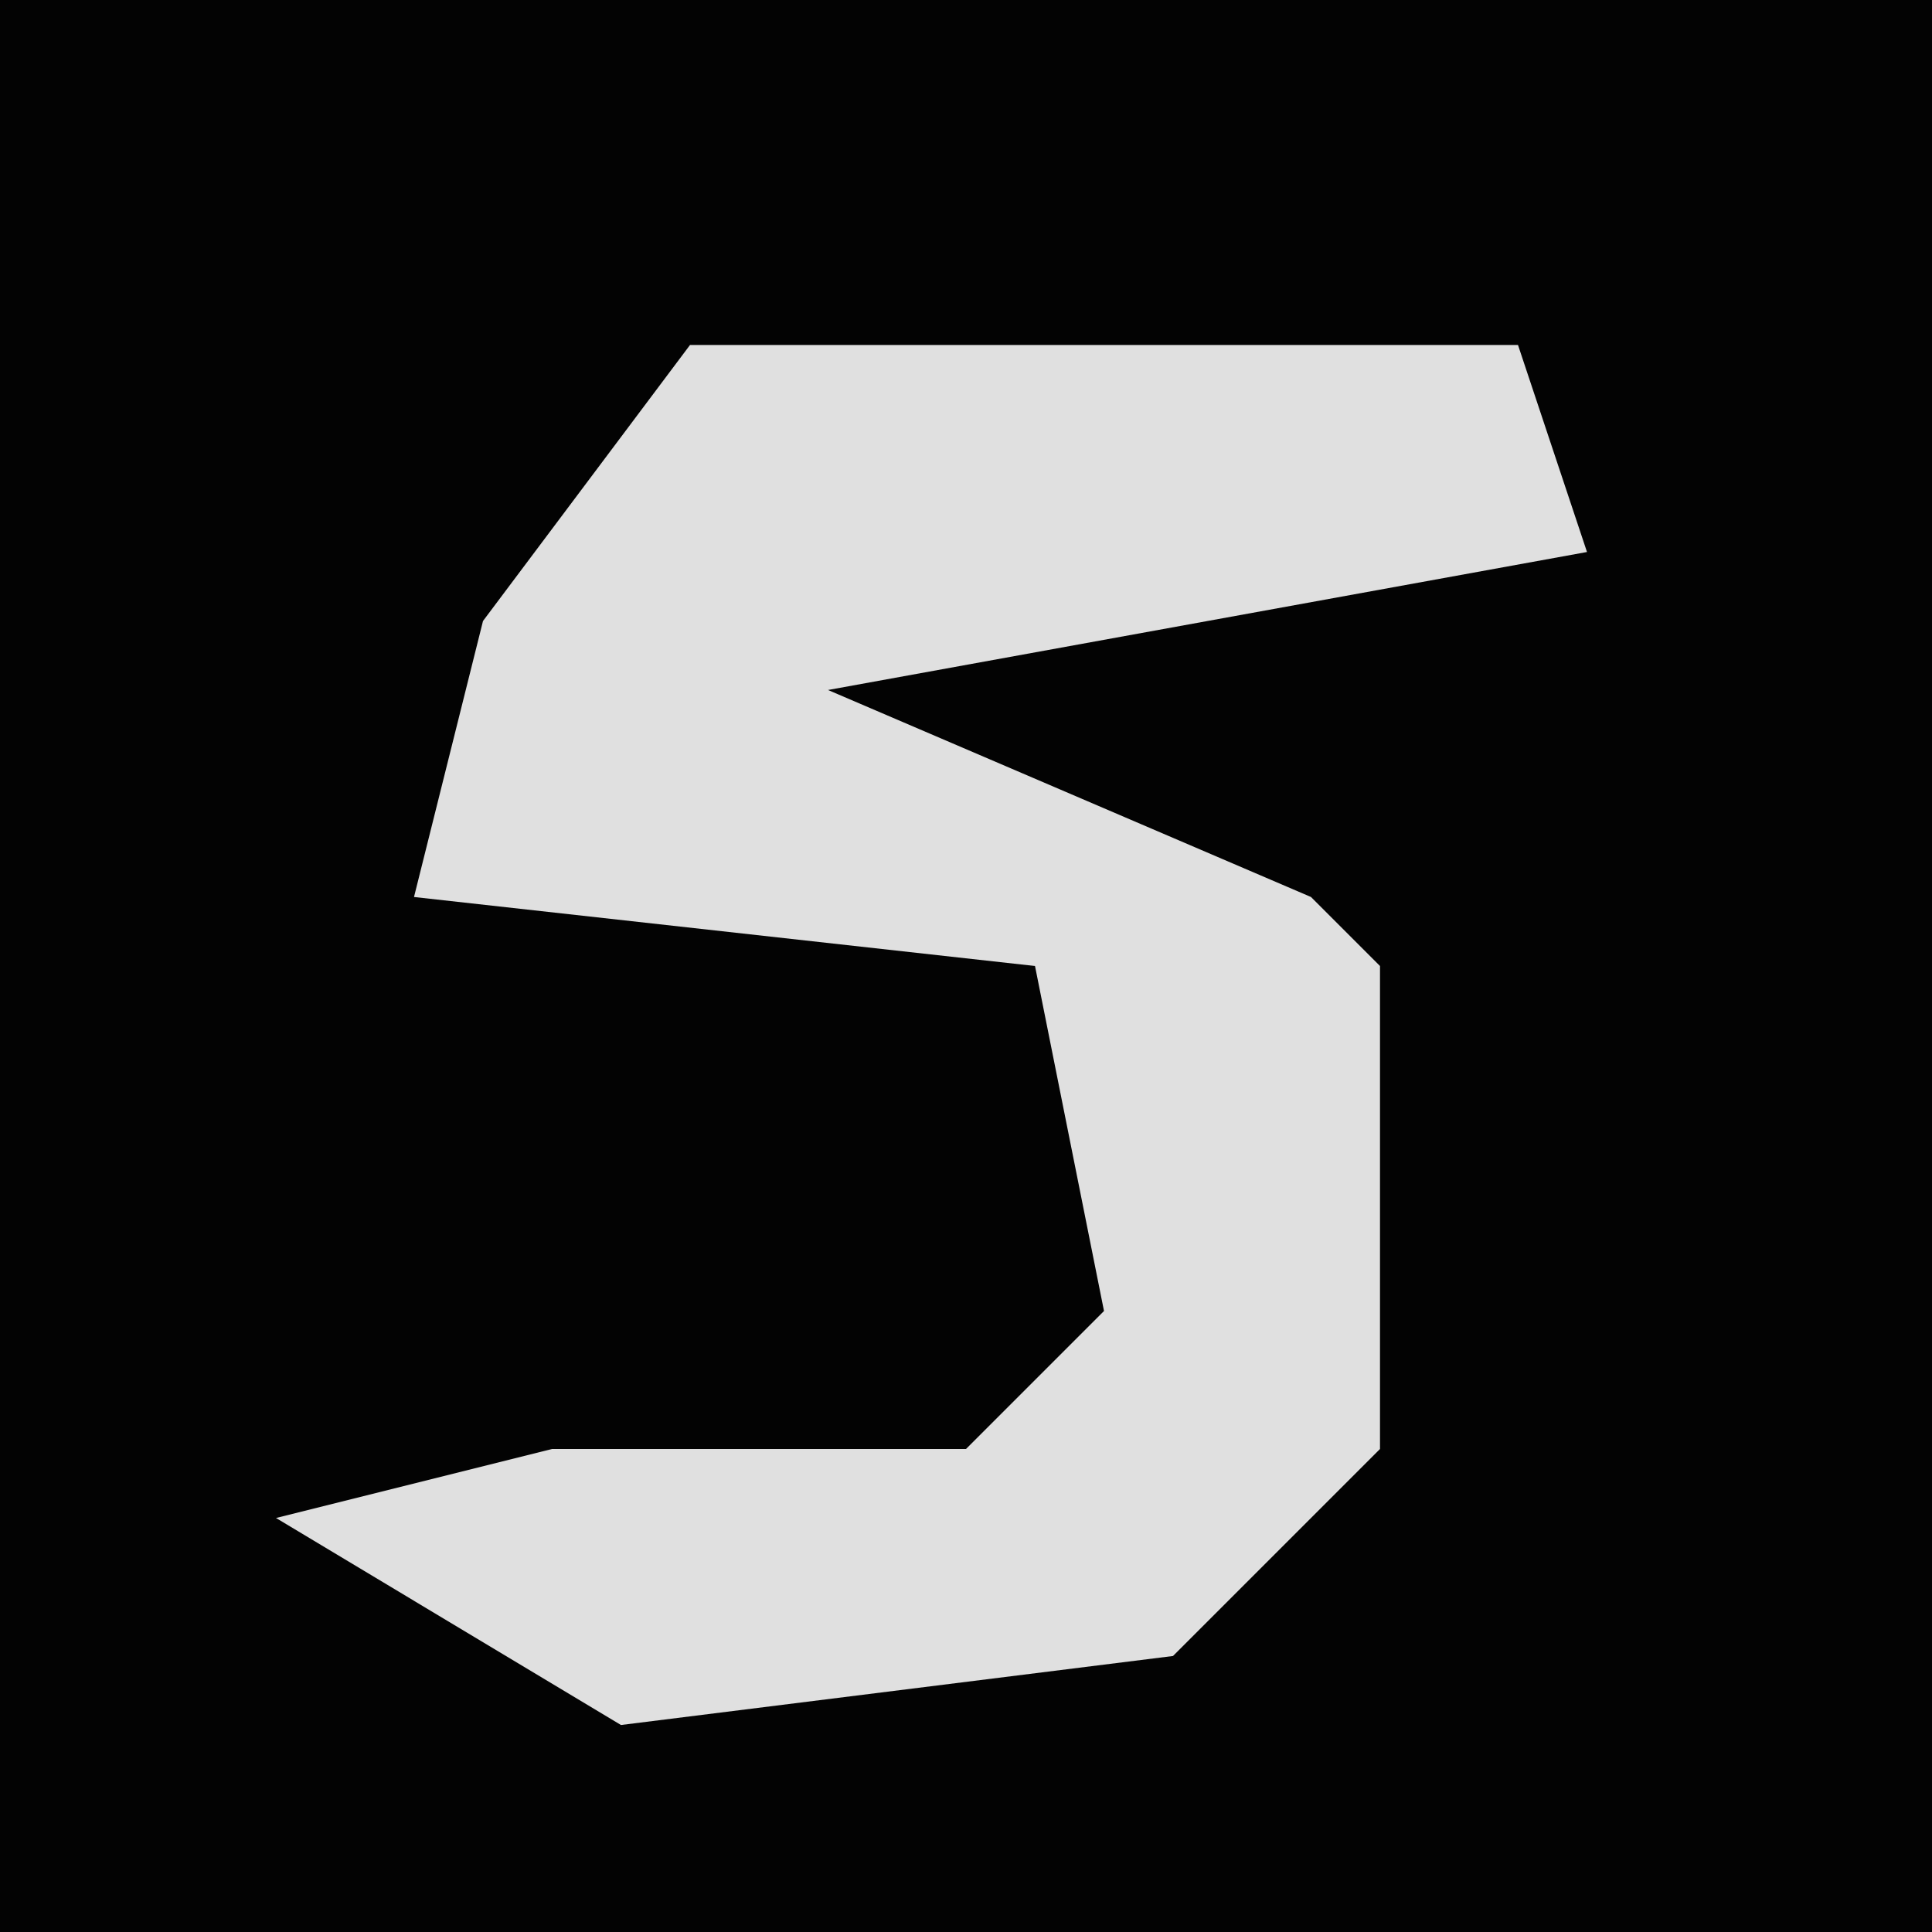 <?xml version="1.0" encoding="UTF-8"?>
<svg version="1.1" xmlns="http://www.w3.org/2000/svg" width="28" height="28">
<path d="M0,0 L28,0 L28,28 L0,28 Z " fill="#030303" transform="translate(0,0)"/>
<path d="M0,0 L12,0 L13,3 L2,5 L9,8 L10,9 L10,16 L7,19 L-1,20 L-6,17 L-2,16 L4,16 L6,14 L5,9 L-4,8 L-3,4 Z " fill="#E0E0E0" transform="translate(10,5)"/>
</svg>
